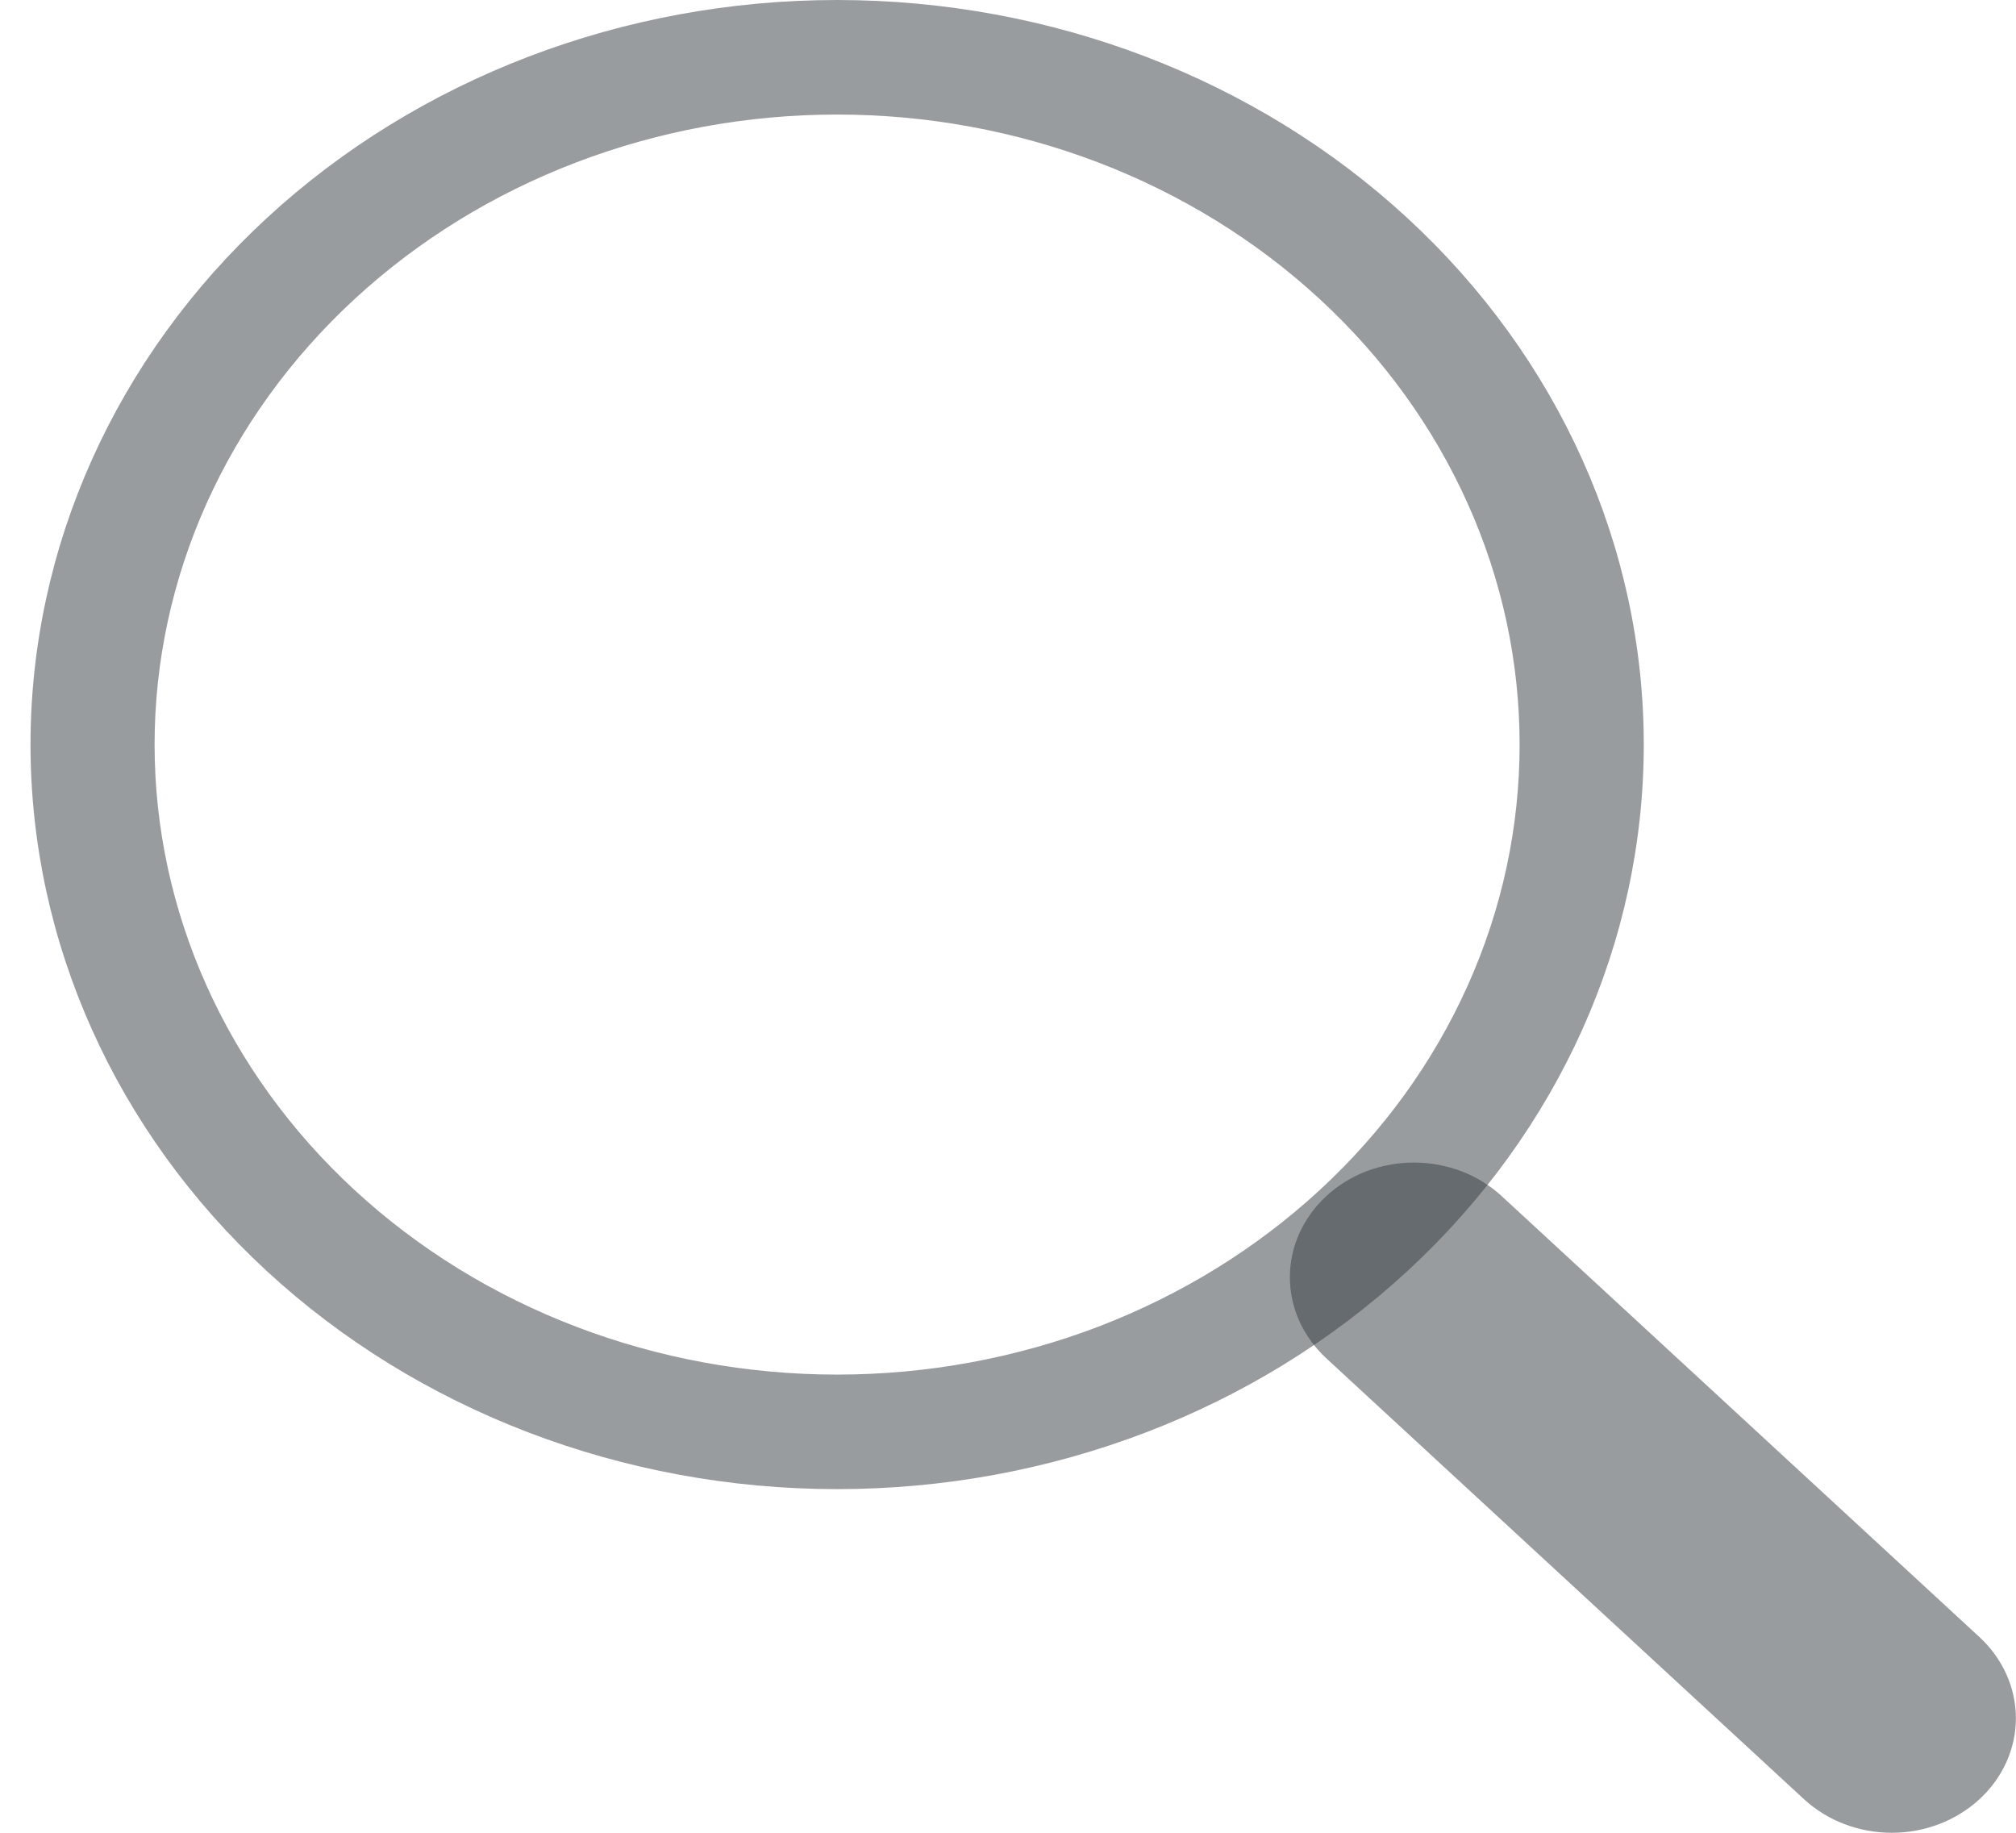 <svg width="22" height="20" viewBox="0 0 22 20" fill="none" xmlns="http://www.w3.org/2000/svg">
<g clip-path="url(#clip0_2041_1208)">
<path fill-rule="evenodd" clip-rule="evenodd" d="M14.472 13.053C14.598 12.937 14.747 12.844 14.911 12.781C15.076 12.719 15.252 12.686 15.43 12.686C15.608 12.686 15.784 12.719 15.948 12.781C16.113 12.844 16.262 12.937 16.388 13.053L21.602 17.865C21.856 18.1 21.998 18.418 21.999 18.749C21.999 19.081 21.856 19.399 21.602 19.633C21.348 19.868 21.004 20 20.645 20C20.285 20 19.941 19.868 19.687 19.634L14.473 14.822C14.347 14.705 14.248 14.568 14.179 14.416C14.111 14.264 14.076 14.101 14.076 13.937C14.076 13.773 14.111 13.61 14.179 13.459C14.248 13.307 14.347 13.169 14.473 13.053H14.472Z" fill="#343A40" fill-opacity="0.5"/>
<path fill-rule="evenodd" clip-rule="evenodd" d="M9.135 15C10.114 15 11.082 14.822 11.986 14.477C12.889 14.131 13.71 13.625 14.402 12.986C15.094 12.348 15.642 11.59 16.016 10.756C16.391 9.922 16.583 9.028 16.583 8.125C16.583 7.222 16.391 6.328 16.016 5.494C15.642 4.66 15.094 3.902 14.402 3.264C13.71 2.625 12.889 2.119 11.986 1.773C11.082 1.428 10.114 1.25 9.135 1.25C7.16 1.25 5.266 1.974 3.869 3.264C2.472 4.553 1.687 6.302 1.687 8.125C1.687 9.948 2.472 11.697 3.869 12.986C5.266 14.276 7.16 15 9.135 15ZM17.938 8.125C17.938 10.28 17.01 12.347 15.359 13.87C13.709 15.394 11.47 16.25 9.135 16.25C6.801 16.25 4.562 15.394 2.911 13.87C1.261 12.347 0.333 10.28 0.333 8.125C0.333 5.97 1.261 3.903 2.911 2.38C4.562 0.856 6.801 0 9.135 0C11.47 0 13.709 0.856 15.359 2.38C17.01 3.903 17.938 5.97 17.938 8.125Z" fill="#343A40" fill-opacity="0.5"/>
</g>
<defs>
<clipPath id="clip0_2041_1208">
<rect width="21.667" height="20" fill="white" transform="translate(0.333)"/>
</clipPath>
</defs>
</svg>
